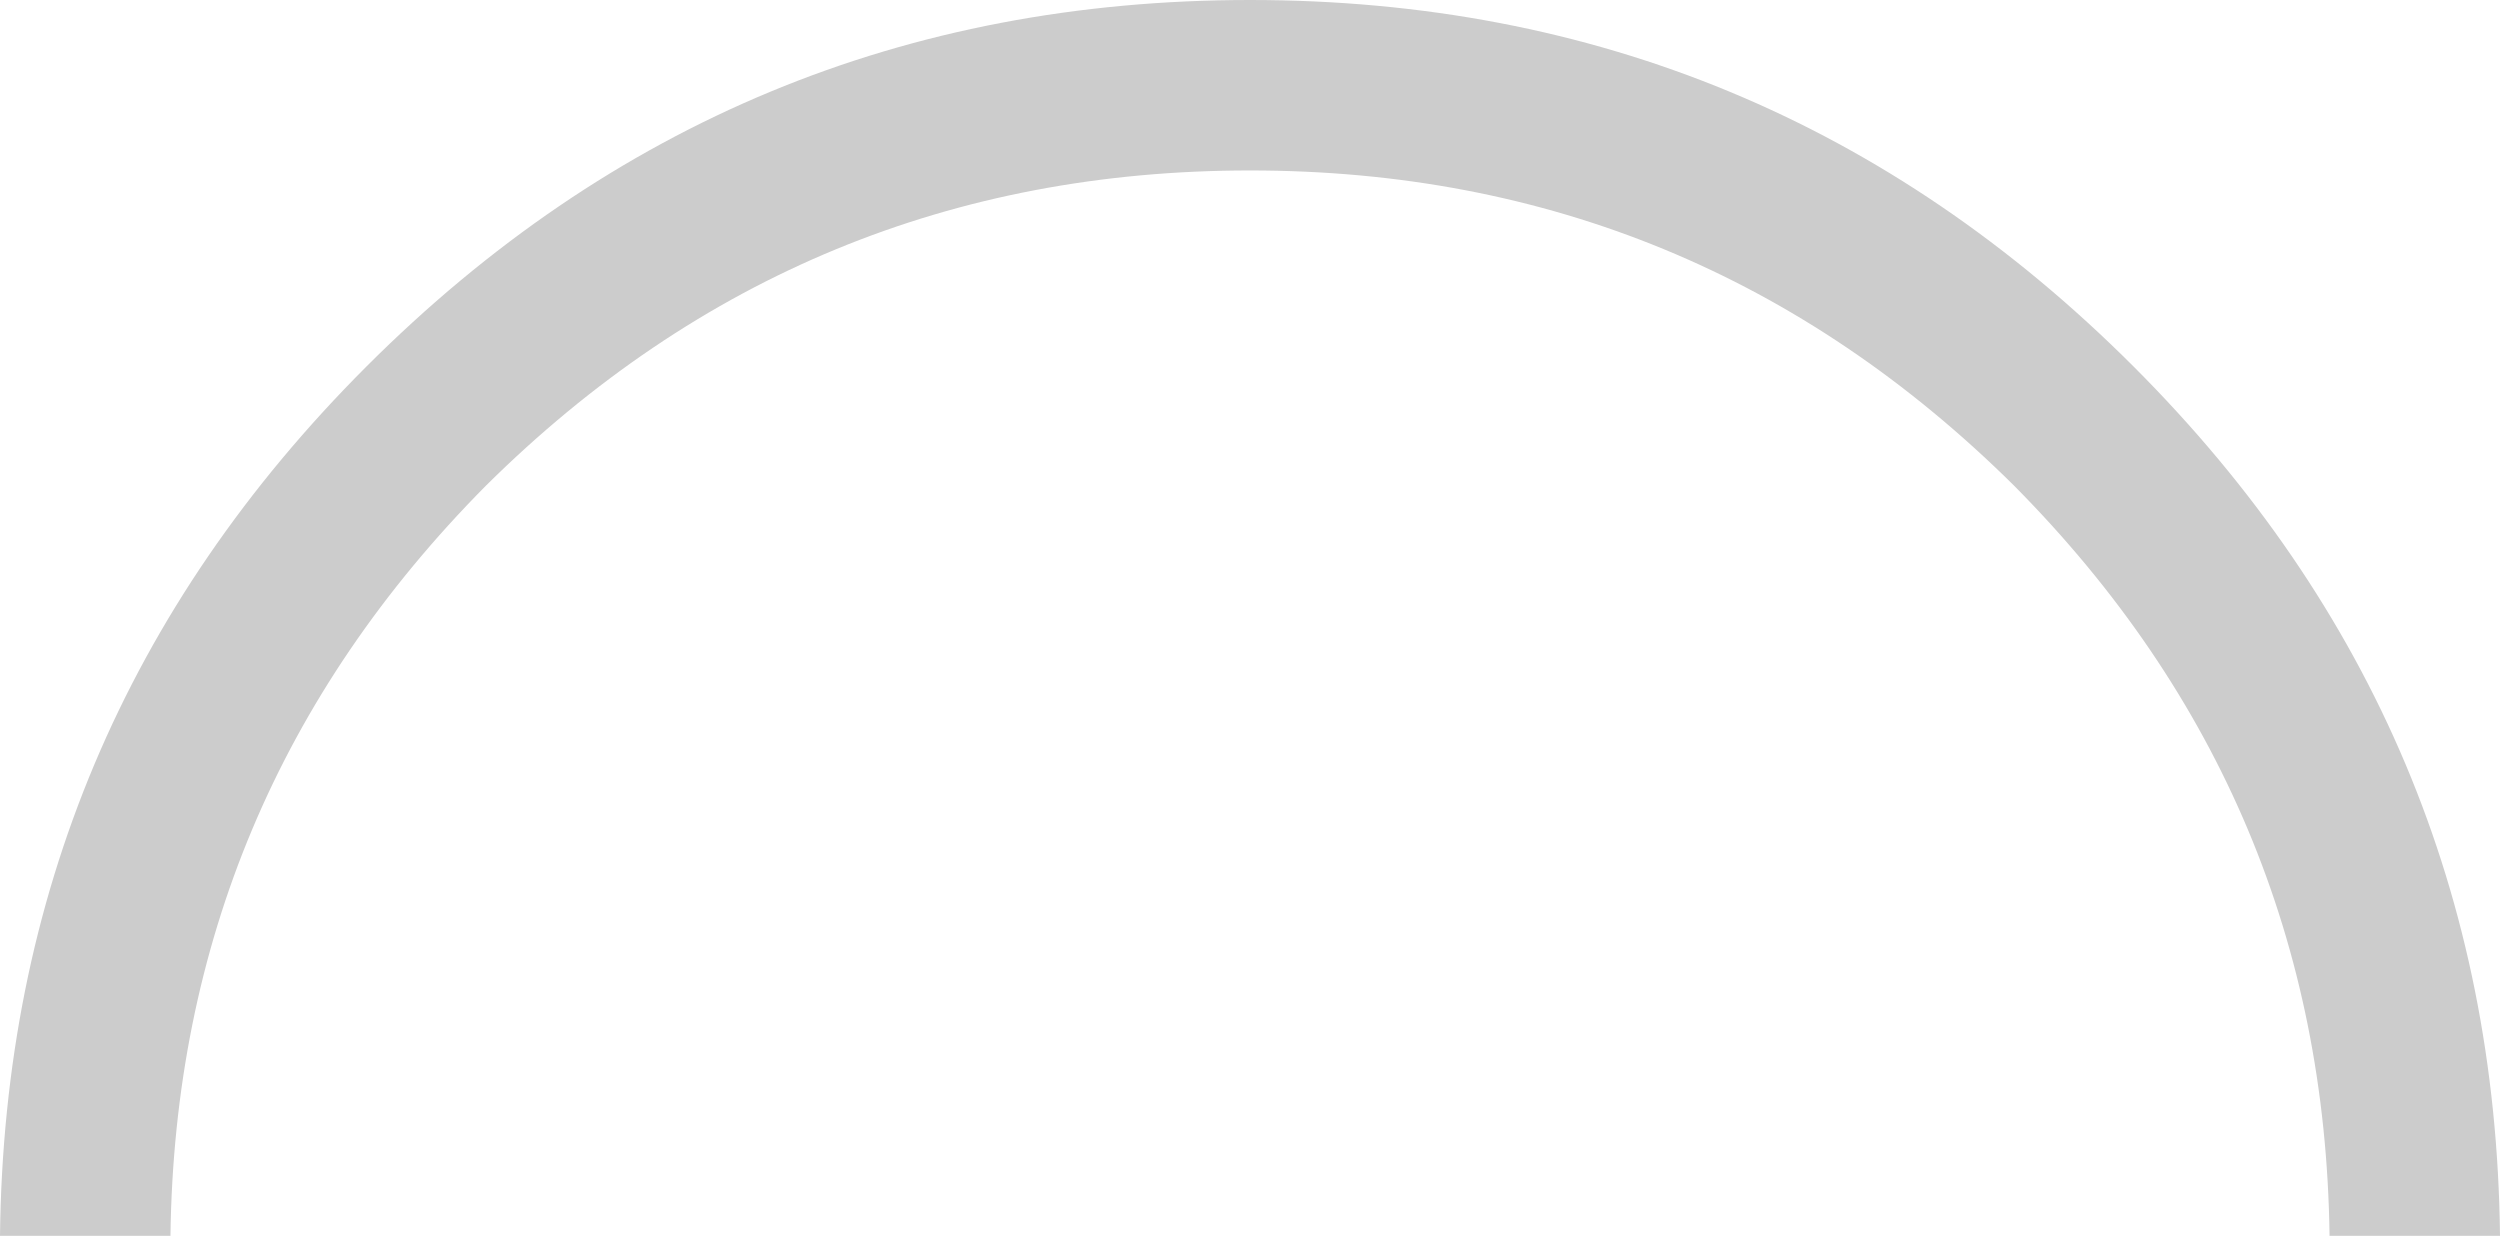 <?xml version="1.0" encoding="UTF-8" standalone="no"?>
<svg xmlns:xlink="http://www.w3.org/1999/xlink" height="21.75px" width="44.0px" xmlns="http://www.w3.org/2000/svg">
  <g transform="matrix(1.0, 0.0, 0.0, 1.0, 22.0, 22.0)">
    <path d="M0.0 -22.0 Q9.1 -22.0 15.55 -15.55 21.9 -9.2 22.0 -0.25 L19.0 -0.25 Q18.9 -7.95 13.45 -13.45 7.85 -19.0 0.0 -19.0 -7.85 -19.0 -13.45 -13.45 -18.9 -7.95 -19.0 -0.25 L-22.0 -0.25 Q-21.9 -9.2 -15.55 -15.55 -9.1 -22.0 0.0 -22.0" fill="#cccccc" fill-rule="evenodd" stroke="none"/>
  </g>
</svg>
